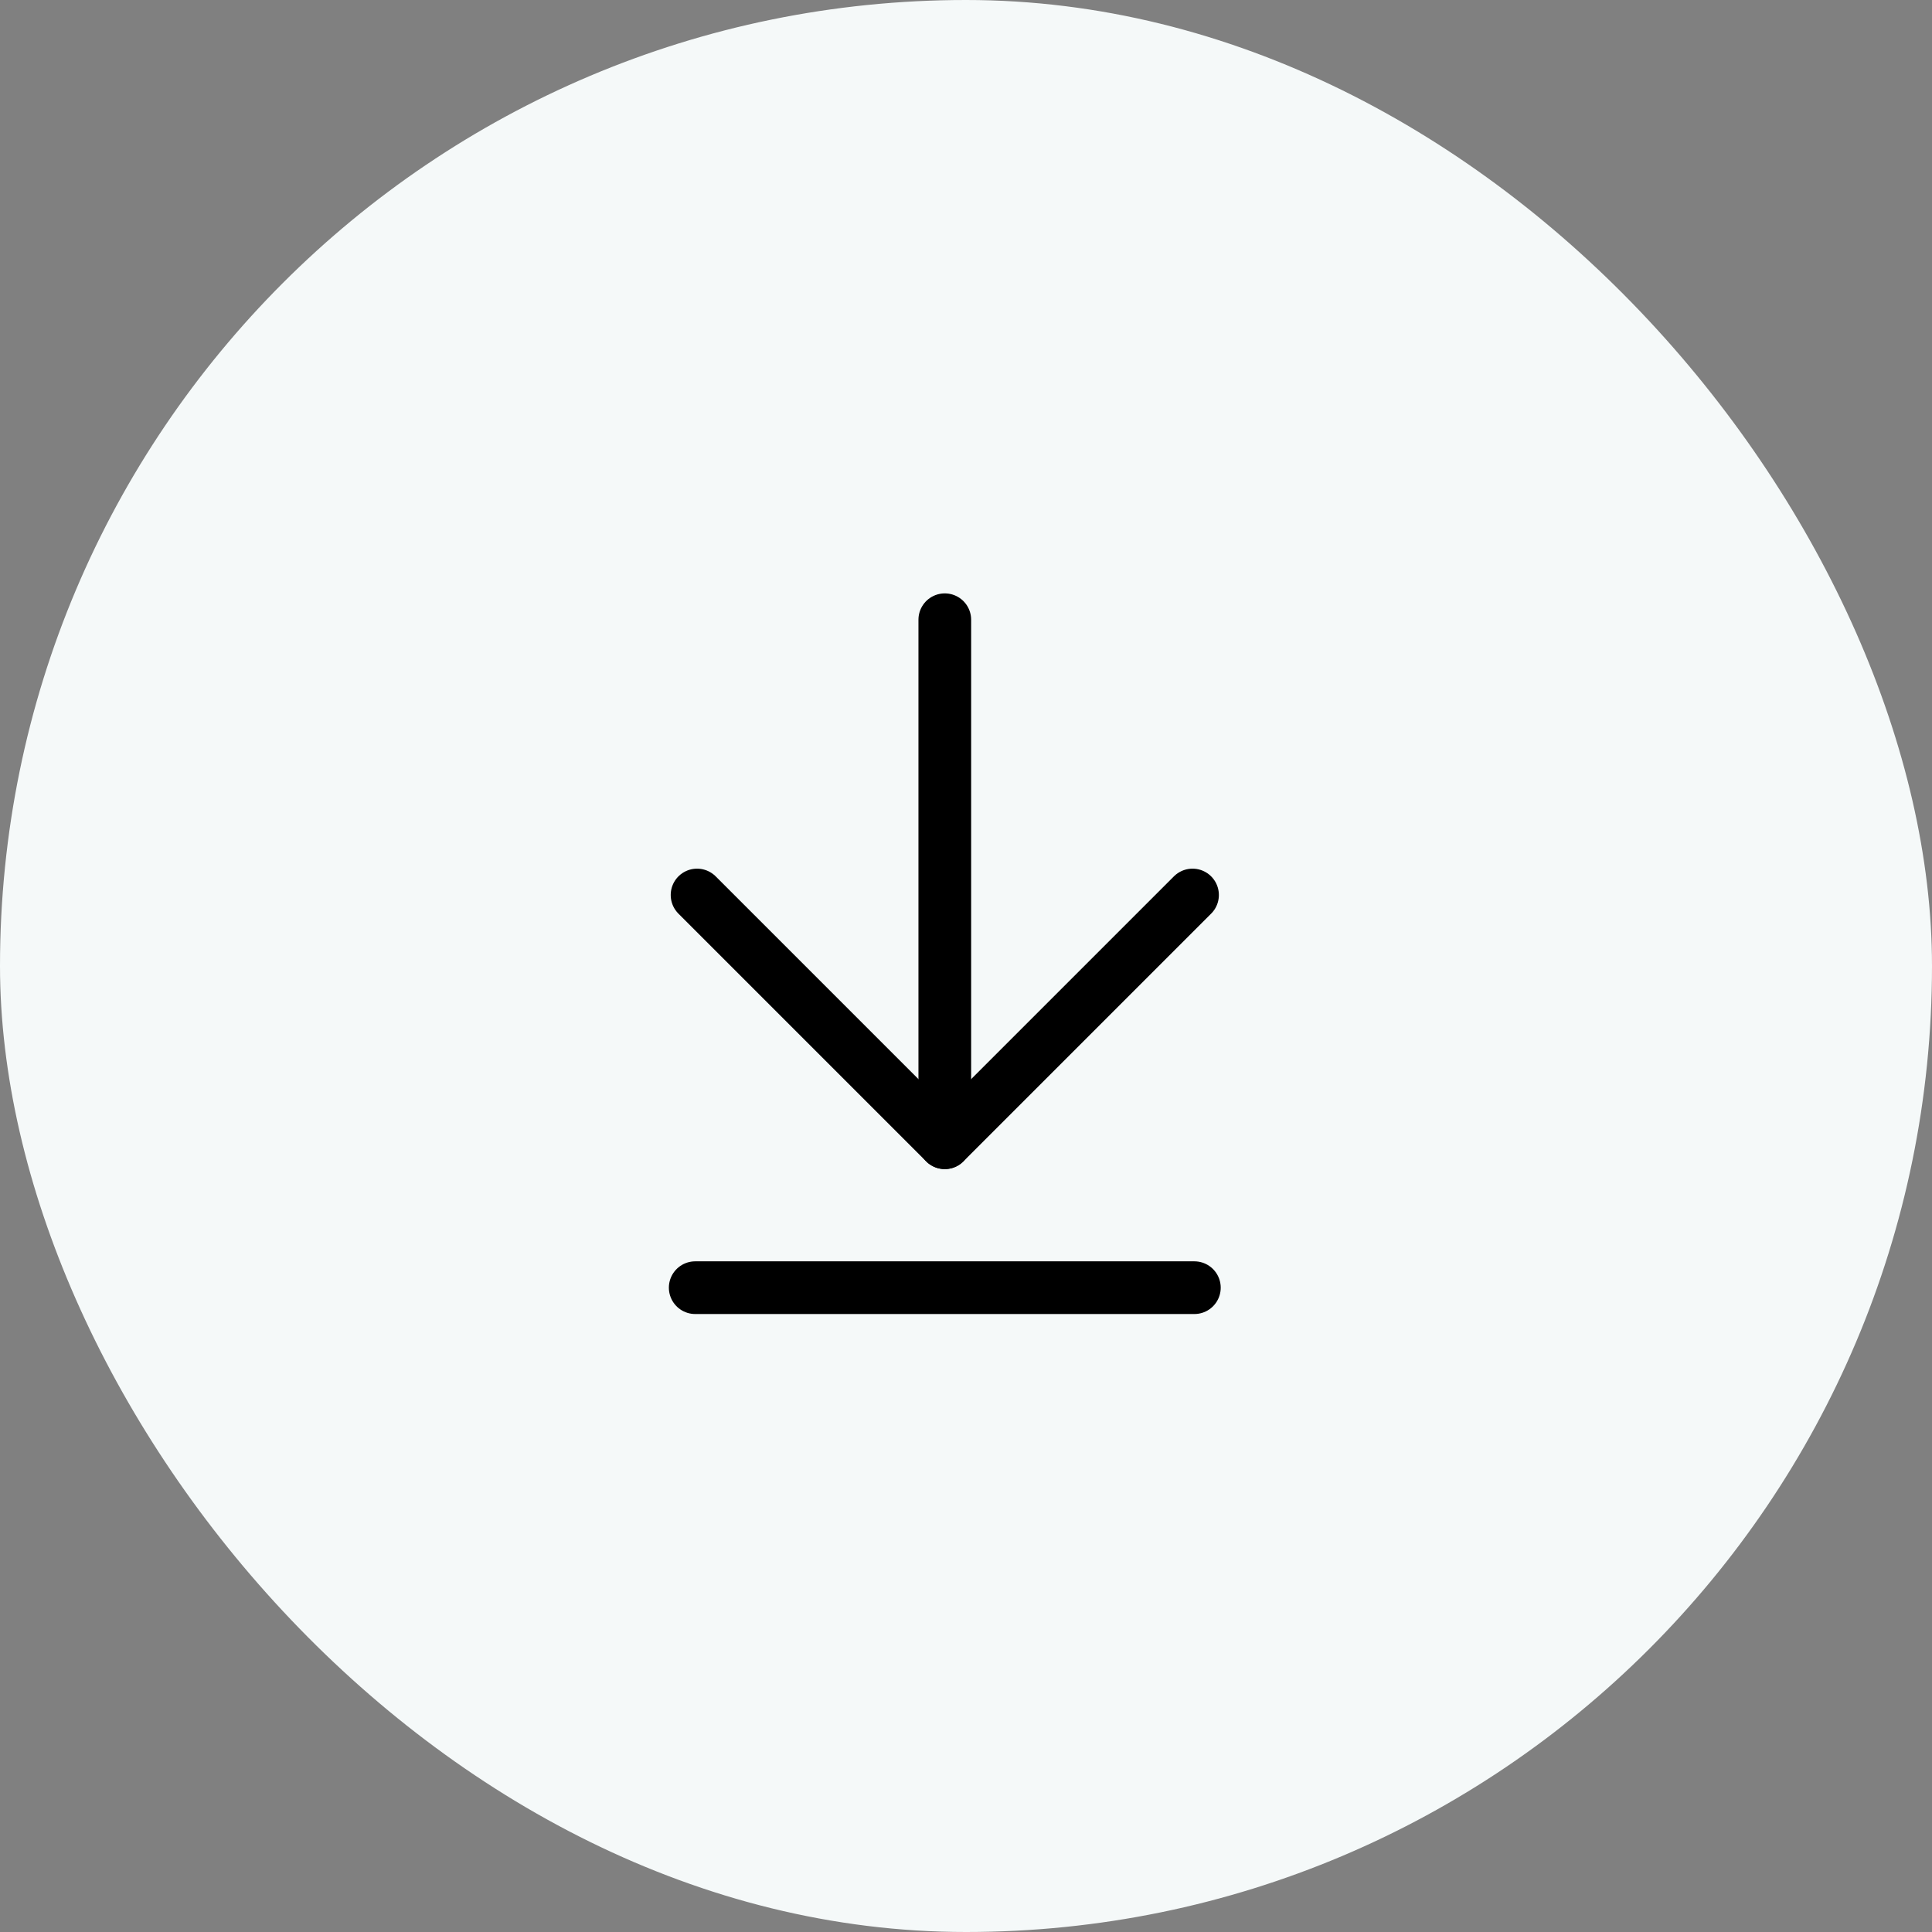 <svg xmlns="http://www.w3.org/2000/svg" width="44" height="44" viewBox="0 0 44 44">
  <rect x="0" y="0" width="44" height="44" fill="#808080" stroke="none"/>
  <g id="ic_cu_down" transform="translate(7 7)">
    <g id="그룹_37537" data-name="그룹 37537">
      <rect id="사각형_16931" data-name="사각형 16931" width="44" height="44" rx="22" transform="translate(-7 -7)" fill="#f5f9f9"/>
      <g id="그룹_37536" data-name="그룹 37536" transform="translate(2.333 3.364)">
        <line id="선_258" data-name="선 258" y2="11.911" transform="translate(12.184 3.75)" fill="none" stroke="#000" stroke-linecap="round" stroke-linejoin="round" stroke-width="1.2"/>
        <path id="패스_39144" data-name="패스 39144" d="M56,112l5.642,5.642L67.284,112" transform="translate(-49.458 -101.981)" fill="none" stroke="#000" stroke-linecap="round" stroke-linejoin="round" stroke-width="1.2"/>
        <line id="선_259" data-name="선 259" x2="11.368" transform="translate(6.5 18.962)" fill="none" stroke="#000" stroke-linecap="round" stroke-linejoin="round" stroke-width="1.2"/>
      </g>
    </g>
  </g>
</svg>
